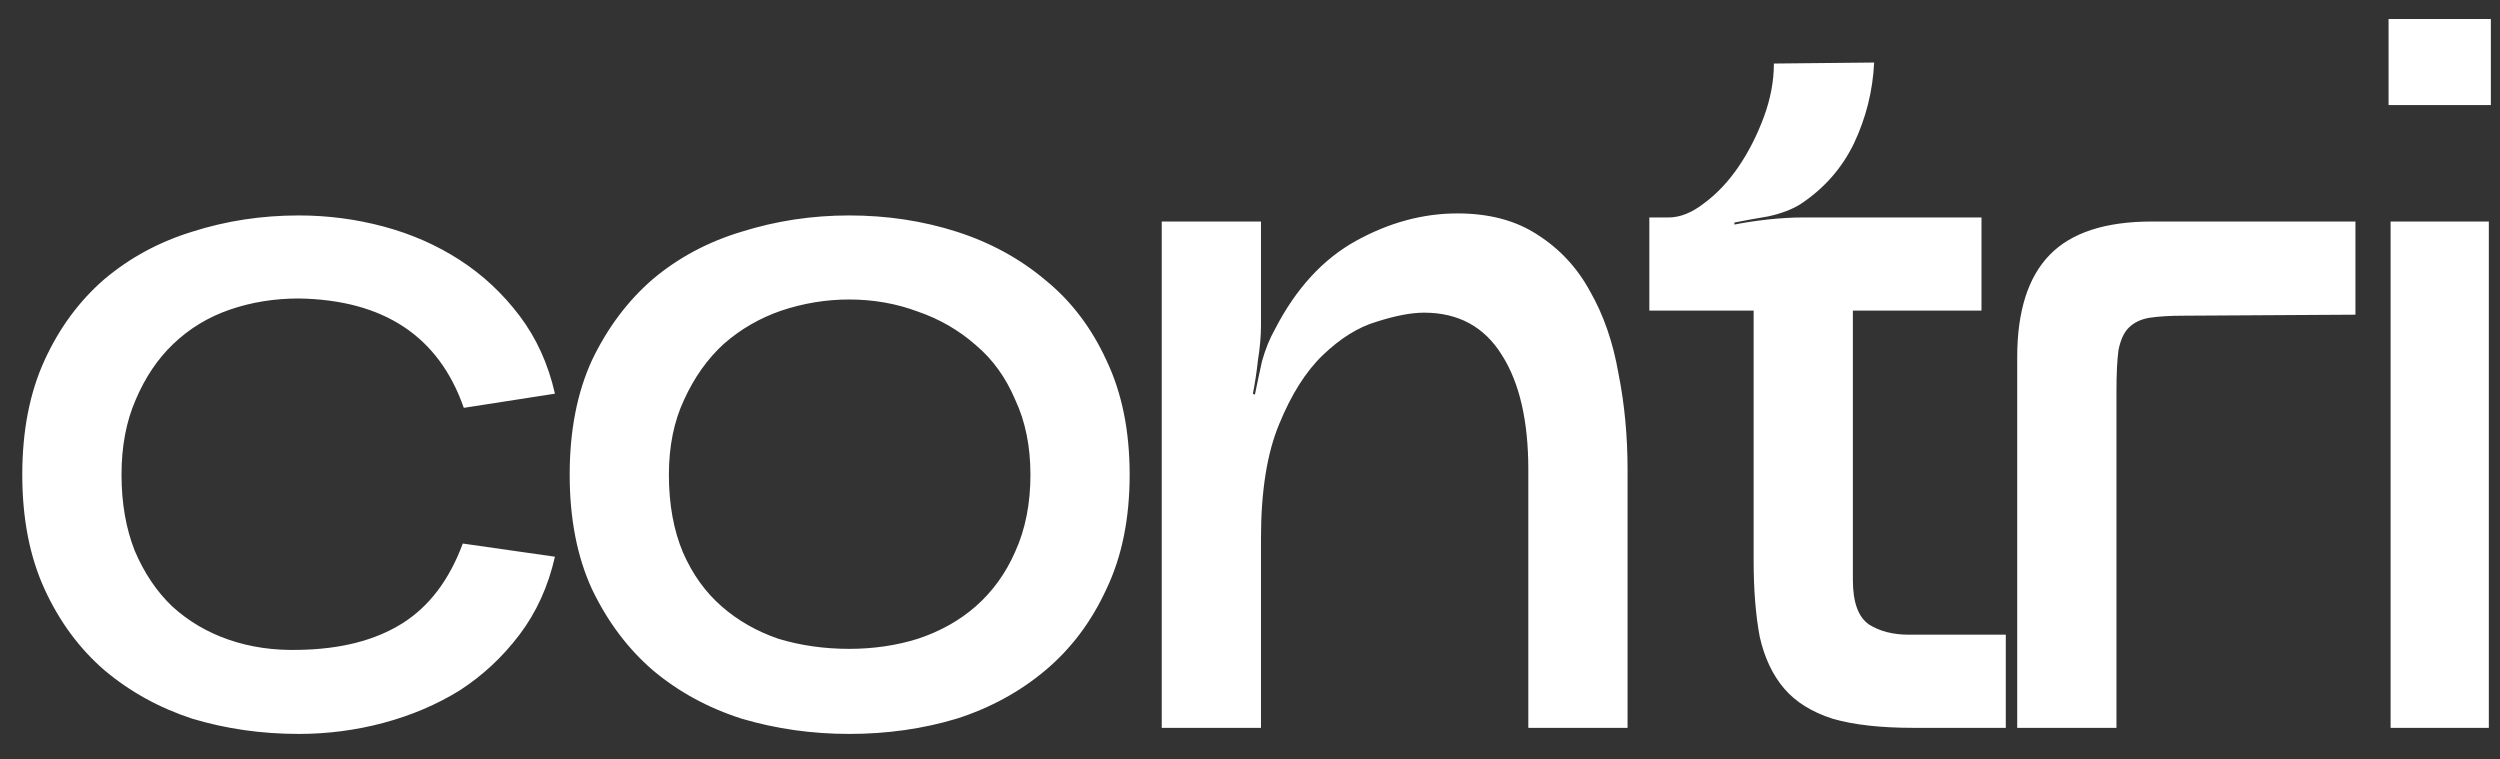 <svg width="79" height="24" viewBox="0 0 79 24" fill="none" xmlns="http://www.w3.org/2000/svg">
<rect x="0" y="0" width="79" height="24" fill="#333333" stroke="none"/>
<path d="M9.44 6.808C10.357 6.808 11.253 6.925 12.128 7.16C13.003 7.395 13.803 7.747 14.528 8.216C15.253 8.685 15.883 9.272 16.416 9.976C16.949 10.68 17.323 11.501 17.536 12.44L14.656 12.888C13.867 10.627 12.128 9.475 9.44 9.432C8.672 9.432 7.947 9.549 7.264 9.784C6.581 10.019 5.984 10.381 5.472 10.872C4.981 11.341 4.587 11.928 4.288 12.632C3.989 13.315 3.84 14.104 3.84 15C3.84 15.896 3.979 16.696 4.256 17.4C4.555 18.104 4.949 18.691 5.44 19.16C5.952 19.629 6.549 19.981 7.232 20.216C7.915 20.451 8.651 20.557 9.44 20.536C10.763 20.515 11.851 20.237 12.704 19.704C13.557 19.171 14.197 18.328 14.624 17.176L17.536 17.592C17.323 18.531 16.949 19.352 16.416 20.056C15.883 20.76 15.253 21.347 14.528 21.816C13.803 22.264 13.003 22.605 12.128 22.84C11.253 23.075 10.357 23.192 9.44 23.192C8.267 23.192 7.147 23.032 6.08 22.712C5.035 22.371 4.107 21.859 3.296 21.176C2.507 20.493 1.877 19.64 1.408 18.616C0.939 17.592 0.704 16.387 0.704 15C0.704 13.613 0.939 12.408 1.408 11.384C1.877 10.36 2.507 9.507 3.296 8.824C4.107 8.141 5.035 7.64 6.08 7.32C7.147 6.979 8.267 6.808 9.44 6.808ZM26.834 23.192C25.66 23.192 24.529 23.032 23.442 22.712C22.375 22.371 21.436 21.859 20.625 21.176C19.836 20.493 19.196 19.64 18.706 18.616C18.236 17.592 18.002 16.387 18.002 15C18.002 13.613 18.236 12.408 18.706 11.384C19.196 10.36 19.836 9.507 20.625 8.824C21.436 8.141 22.375 7.64 23.442 7.32C24.529 6.979 25.66 6.808 26.834 6.808C28.028 6.808 29.159 6.979 30.226 7.32C31.292 7.661 32.231 8.173 33.041 8.856C33.852 9.517 34.492 10.36 34.962 11.384C35.452 12.408 35.697 13.613 35.697 15C35.697 16.387 35.452 17.592 34.962 18.616C34.492 19.64 33.852 20.493 33.041 21.176C32.231 21.859 31.292 22.371 30.226 22.712C29.159 23.032 28.028 23.192 26.834 23.192ZM26.834 9.464C26.108 9.464 25.393 9.581 24.689 9.816C24.007 10.051 23.399 10.403 22.866 10.872C22.354 11.341 21.938 11.928 21.617 12.632C21.297 13.315 21.137 14.104 21.137 15C21.137 15.939 21.287 16.76 21.585 17.464C21.884 18.147 22.29 18.712 22.802 19.16C23.314 19.608 23.911 19.949 24.593 20.184C25.297 20.397 26.044 20.504 26.834 20.504C27.602 20.504 28.327 20.397 29.009 20.184C29.713 19.949 30.322 19.608 30.834 19.16C31.367 18.691 31.783 18.115 32.081 17.432C32.401 16.728 32.562 15.917 32.562 15C32.562 14.104 32.401 13.315 32.081 12.632C31.783 11.928 31.367 11.352 30.834 10.904C30.3 10.435 29.692 10.083 29.009 9.848C28.327 9.592 27.602 9.464 26.834 9.464ZM36.711 7H39.847V10.296C39.847 10.616 39.815 10.979 39.751 11.384C39.709 11.768 39.655 12.12 39.591 12.44L39.655 12.472C39.719 12.152 39.794 11.8 39.879 11.416C39.986 11.032 40.125 10.691 40.295 10.392C40.957 9.112 41.81 8.184 42.855 7.608C43.901 7.032 44.967 6.744 46.055 6.744C47.058 6.744 47.901 6.968 48.583 7.416C49.287 7.864 49.842 8.461 50.247 9.208C50.674 9.955 50.973 10.819 51.143 11.8C51.335 12.76 51.431 13.773 51.431 14.84V23H48.295V14.84C48.295 13.304 48.018 12.099 47.463 11.224C46.909 10.328 46.087 9.88 44.999 9.88C44.594 9.88 44.093 9.976 43.495 10.168C42.919 10.339 42.354 10.691 41.799 11.224C41.266 11.736 40.807 12.461 40.423 13.4C40.039 14.317 39.847 15.523 39.847 17.016V23H36.711V7ZM52.119 9.816V6.872H52.727C53.089 6.872 53.463 6.723 53.847 6.424C54.252 6.125 54.615 5.741 54.935 5.272C55.255 4.803 55.521 4.28 55.735 3.704C55.948 3.128 56.055 2.563 56.055 2.008L59.223 1.976C59.18 2.872 58.967 3.725 58.583 4.536C58.199 5.325 57.633 5.965 56.887 6.456C56.609 6.627 56.268 6.755 55.863 6.84C55.479 6.904 55.127 6.968 54.807 7.032V7.096C55.127 7.032 55.479 6.979 55.863 6.936C56.268 6.893 56.631 6.872 56.951 6.872H62.615V9.816H58.551V18.328C58.551 19.032 58.721 19.501 59.063 19.736C59.404 19.949 59.82 20.056 60.311 20.056H63.383V23H60.471C59.425 23 58.572 22.904 57.911 22.712C57.249 22.499 56.737 22.179 56.375 21.752C56.012 21.325 55.756 20.781 55.607 20.12C55.479 19.437 55.415 18.637 55.415 17.72V9.816H52.119ZM63.744 11.288C63.744 9.837 64.085 8.76 64.768 8.056C65.45 7.352 66.528 7 68 7H74.432V9.944L69.024 9.976C68.576 9.976 68.213 9.997 67.936 10.04C67.658 10.083 67.434 10.189 67.264 10.36C67.114 10.509 67.008 10.744 66.944 11.064C66.901 11.384 66.88 11.821 66.88 12.376V23H63.744V11.288ZM78.711 3.32V0.6H75.479V3.32H78.711ZM75.543 7H78.647V23H75.543V7Z" fill="white"/>
</svg>
